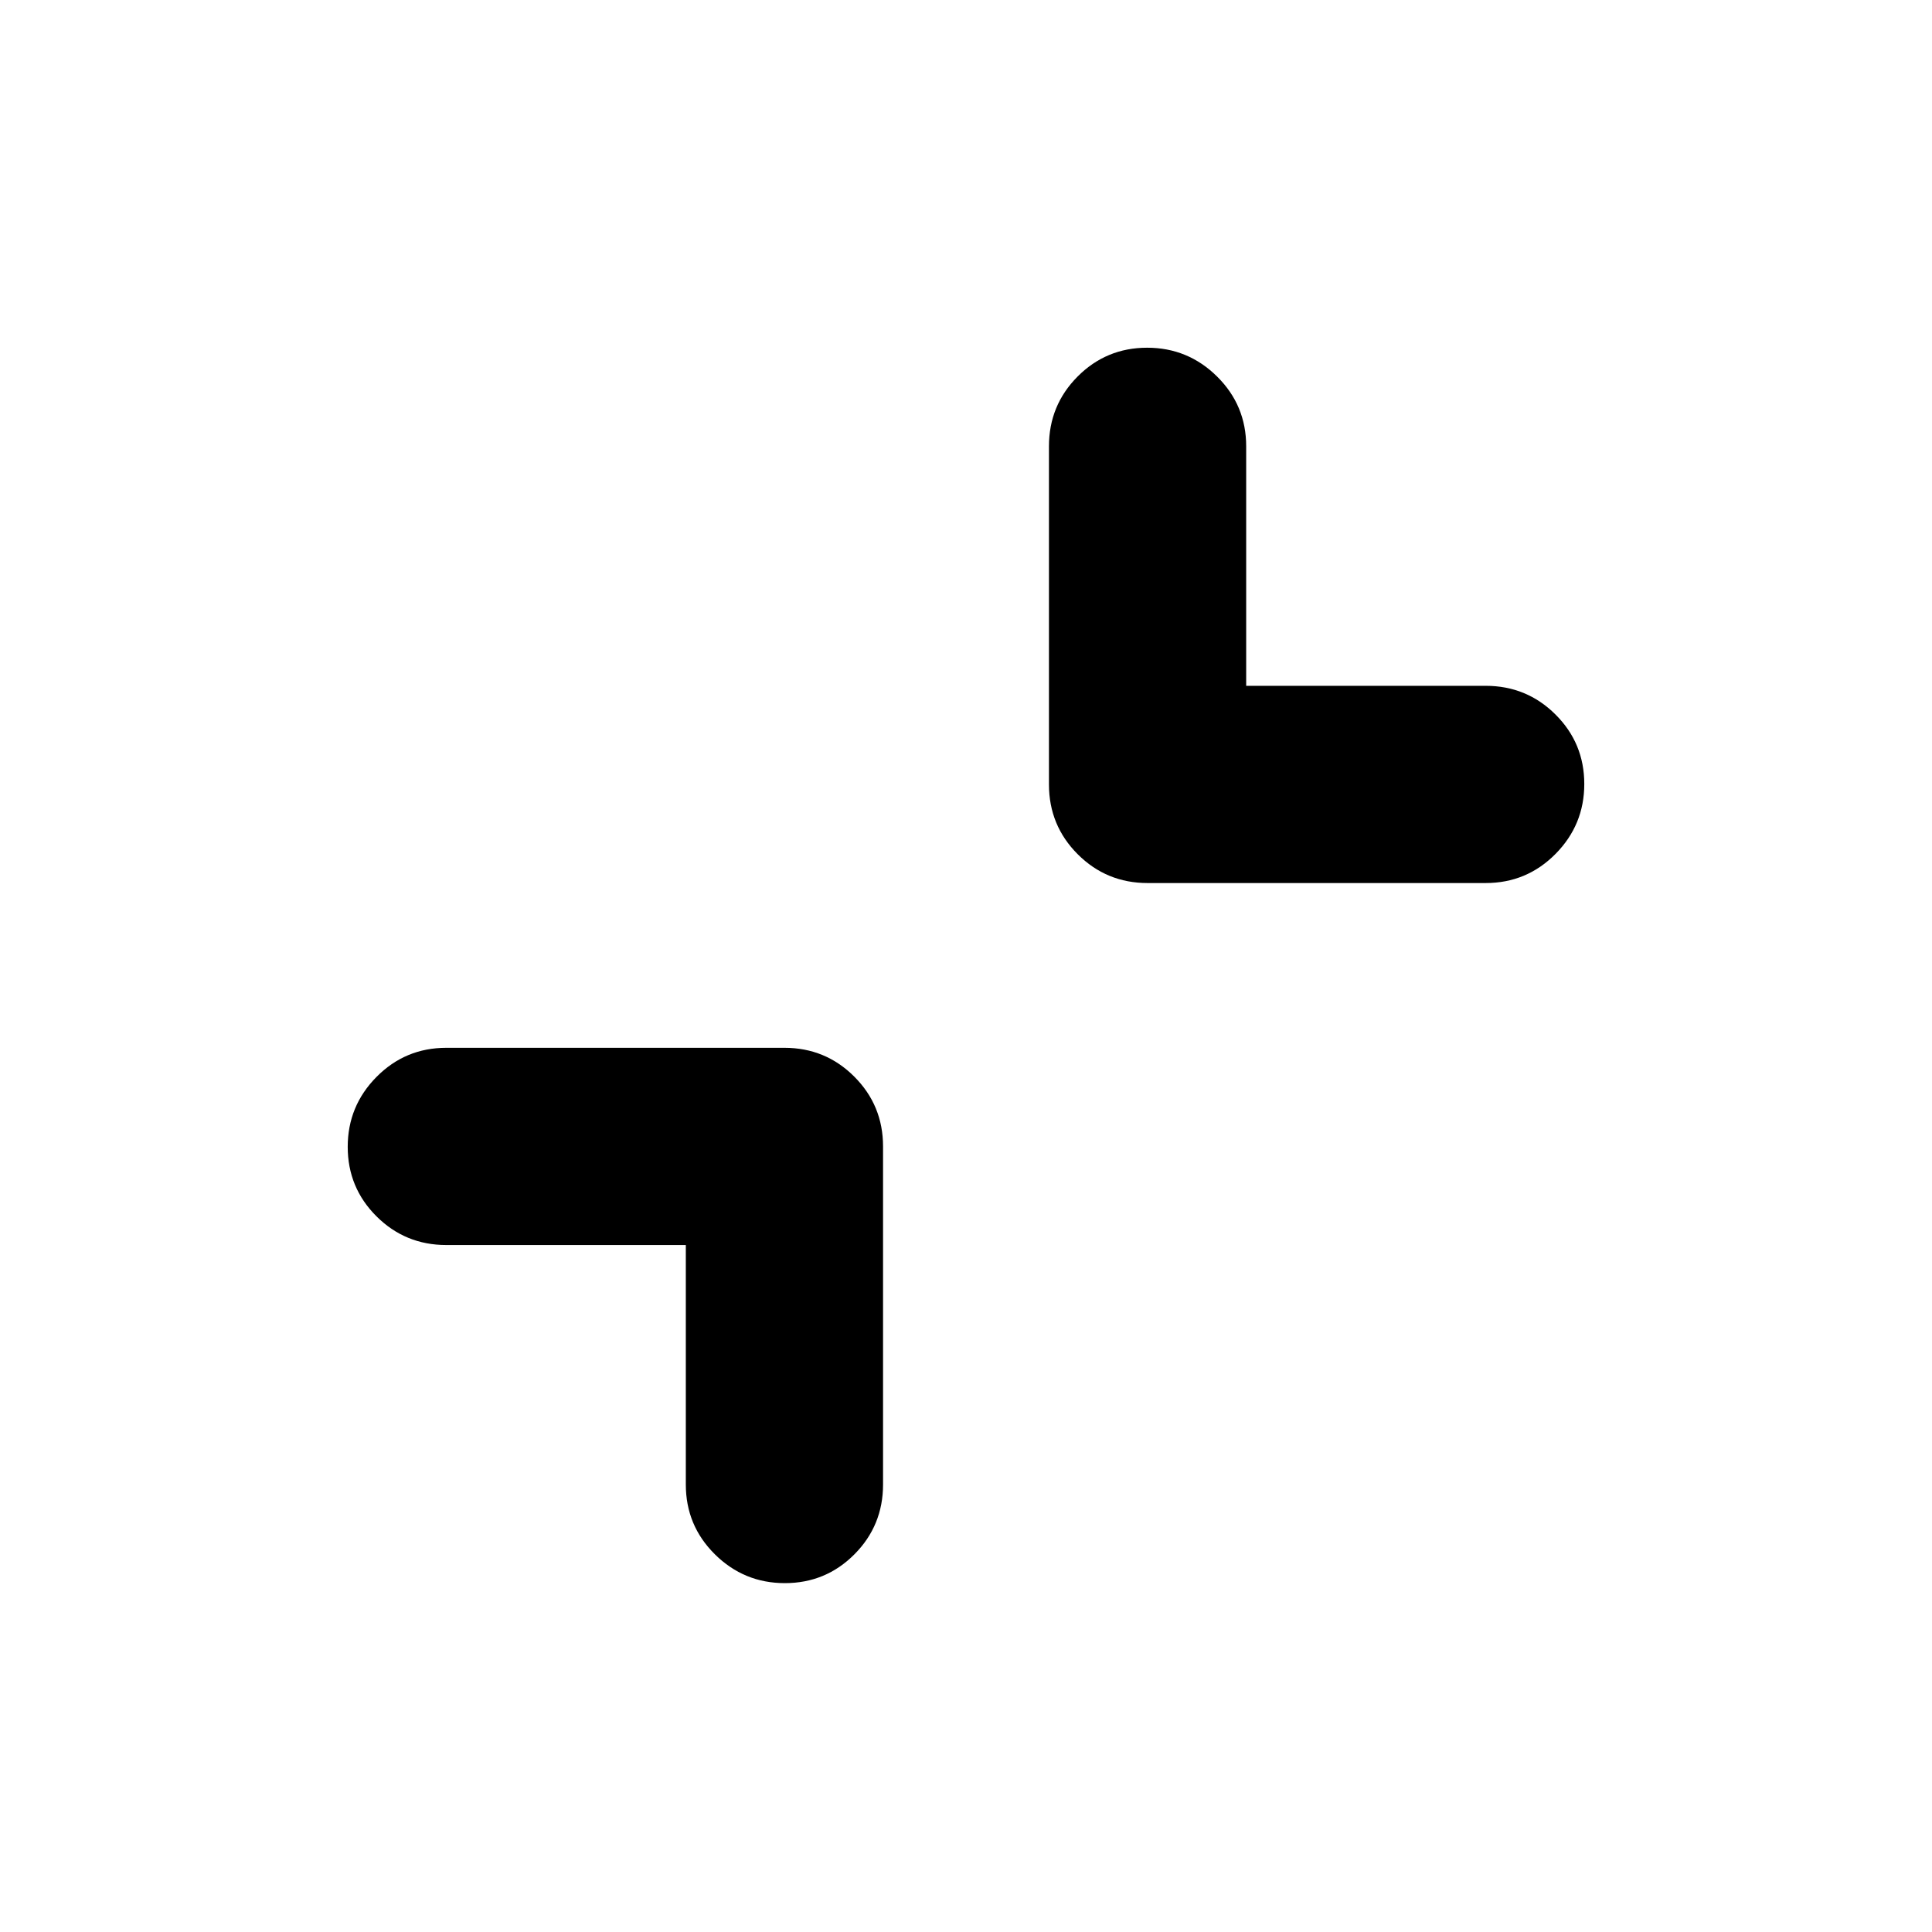 <svg xmlns="http://www.w3.org/2000/svg" height="20" viewBox="0 -960 960 960" width="20"><path d="M340.78-341.35h-119q-20.38 0-34.69-14.24-14.31-14.25-14.31-34.55 0-20.29 14.31-34.75t34.69-14.46h168q20.39 0 34.7 14.31 14.3 14.31 14.3 34.69v168q0 20.39-14.24 34.7-14.25 14.3-34.55 14.3-20.29 0-34.75-14.3-14.46-14.31-14.46-34.7v-119Zm278.44-277.87h119q20.38 0 34.69 14.25 14.31 14.24 14.31 34.54 0 20.3-14.31 34.76-14.31 14.45-34.69 14.45h-168q-20.39 0-34.7-14.3-14.3-14.31-14.3-34.7v-168q0-20.38 14.24-34.69 14.25-14.31 34.55-14.31 20.29 0 34.75 14.31t14.46 34.69v119Z"/></svg>